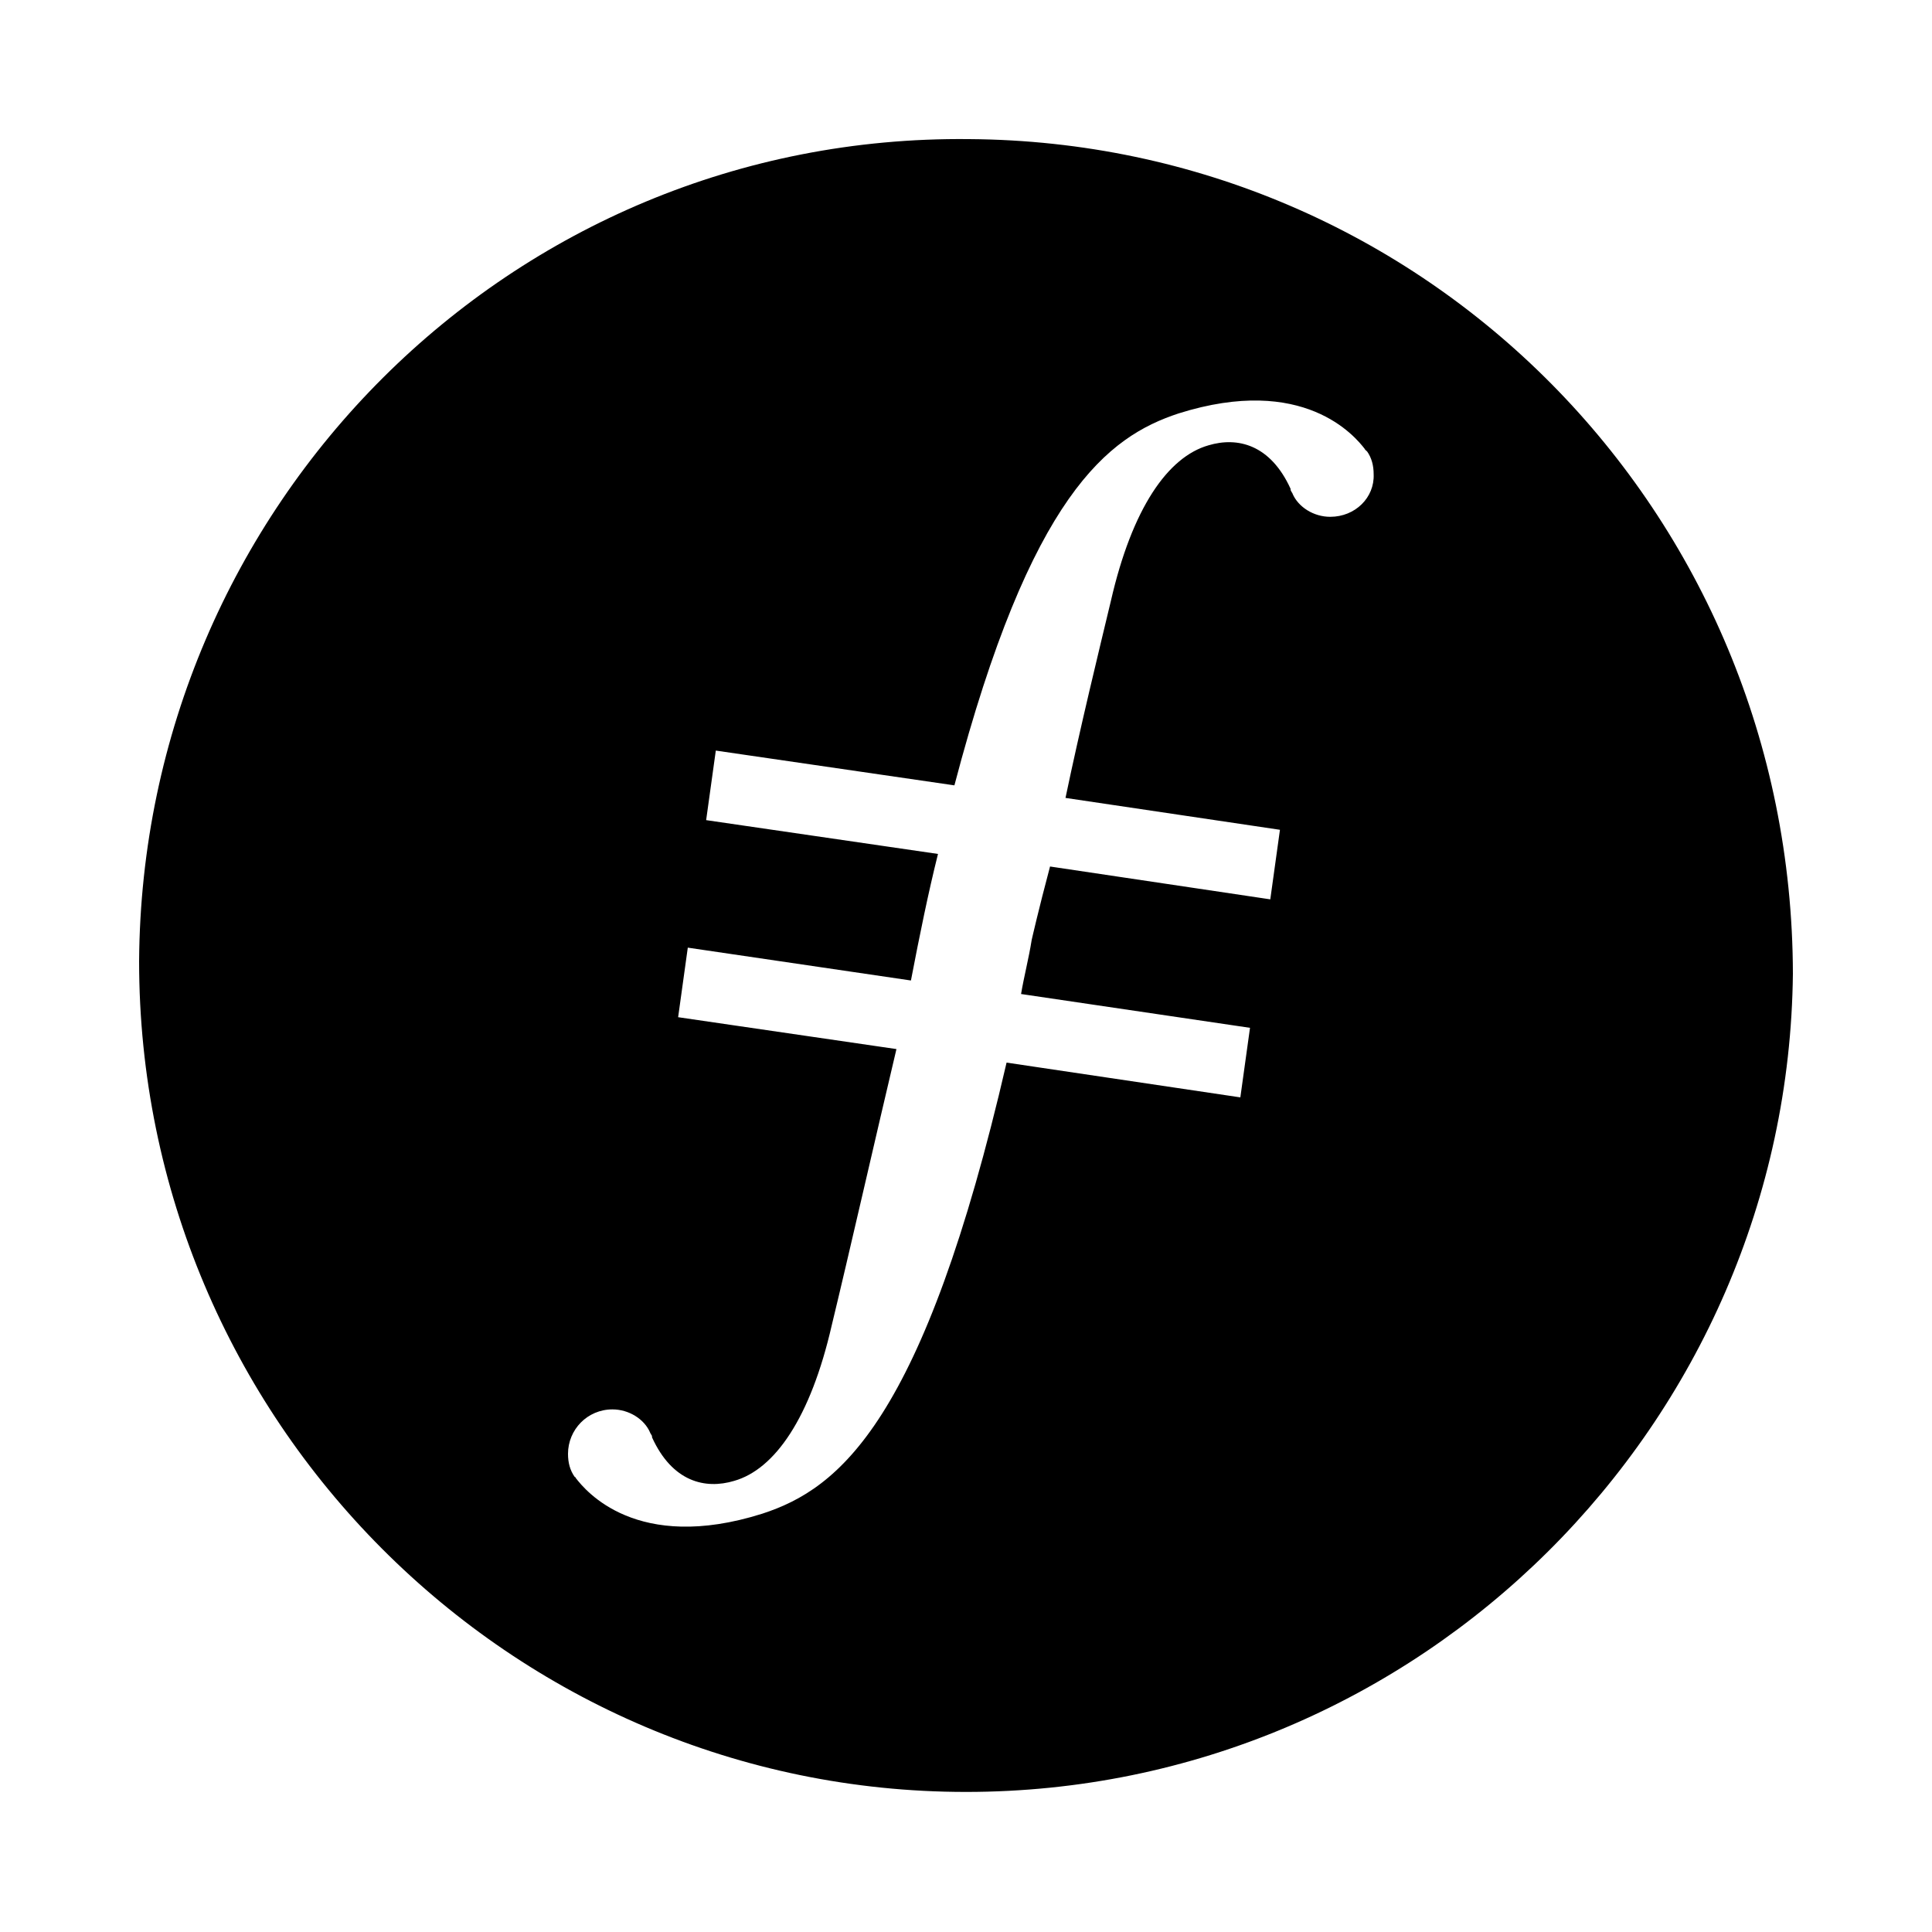 <svg version="1.1" xmlns="http://www.w3.org/2000/svg" viewBox="0 0 200 200">

<path d="M100.3,14.4c-47.5-0.5-85.6,38-85.9,85.1c0,47.5,38.5,86,85.6,86c47,0,85.1-38.1,85.6-84.7
	C185.5,52.9,147.5,14.7,100.3,14.4z M137.7,53.5c-1.7,0-3.3-1-3.9-2.4l0,0c0-0.1-0.1-0.1-0.1-0.2c-0.1-0.1-0.1-0.2-0.1-0.3
	c-2.1-4.6-5.5-5.4-8.5-4.5c-4.2,1.2-7.9,6.5-10.1,16.1c-1.2,5-3.2,13.2-4.7,20.4l22.2,3.3l-1,7.2l-22.8-3.4
	c-1.2,4.5-1.9,7.6-1.9,7.6c-0.3,1.9-0.8,3.8-1.1,5.6l23.7,3.5l-1,7.2l-24.2-3.6c-8.6,37.2-17.3,44.1-25.3,46.7
	c-13,4.1-18.3-2.4-19.3-3.7c0,0,0-0.1-0.1-0.1c0,0,0,0,0,0l0,0c-0.5-0.7-0.7-1.5-0.7-2.4c0-2.5,2-4.6,4.6-4.6c1.7,0,3.3,1,3.9,2.4
	l0,0c0,0.1,0.1,0.1,0.1,0.2c0.1,0.1,0.1,0.2,0.1,0.3c2.1,4.6,5.5,5.4,8.5,4.5c4.2-1.2,7.9-6.5,10.1-16.1c1.7-7,4.8-20.6,6.7-28.6
	l-22.6-3.3l1-7.2l23.1,3.4c0.9-4.7,1.8-9.1,2.8-13.1l-24-3.5l1-7.2l24.7,3.6c7.9-30.1,15.9-36.1,23.2-38.5c13-4.1,18.3,2.4,19.3,3.7
	c0,0,0,0.1,0.1,0.1c0,0.1,0.1,0.1,0.1,0.1l0,0c0.5,0.7,0.7,1.5,0.7,2.4C142.3,51.5,140.3,53.5,137.7,53.5z"/>
</svg>
